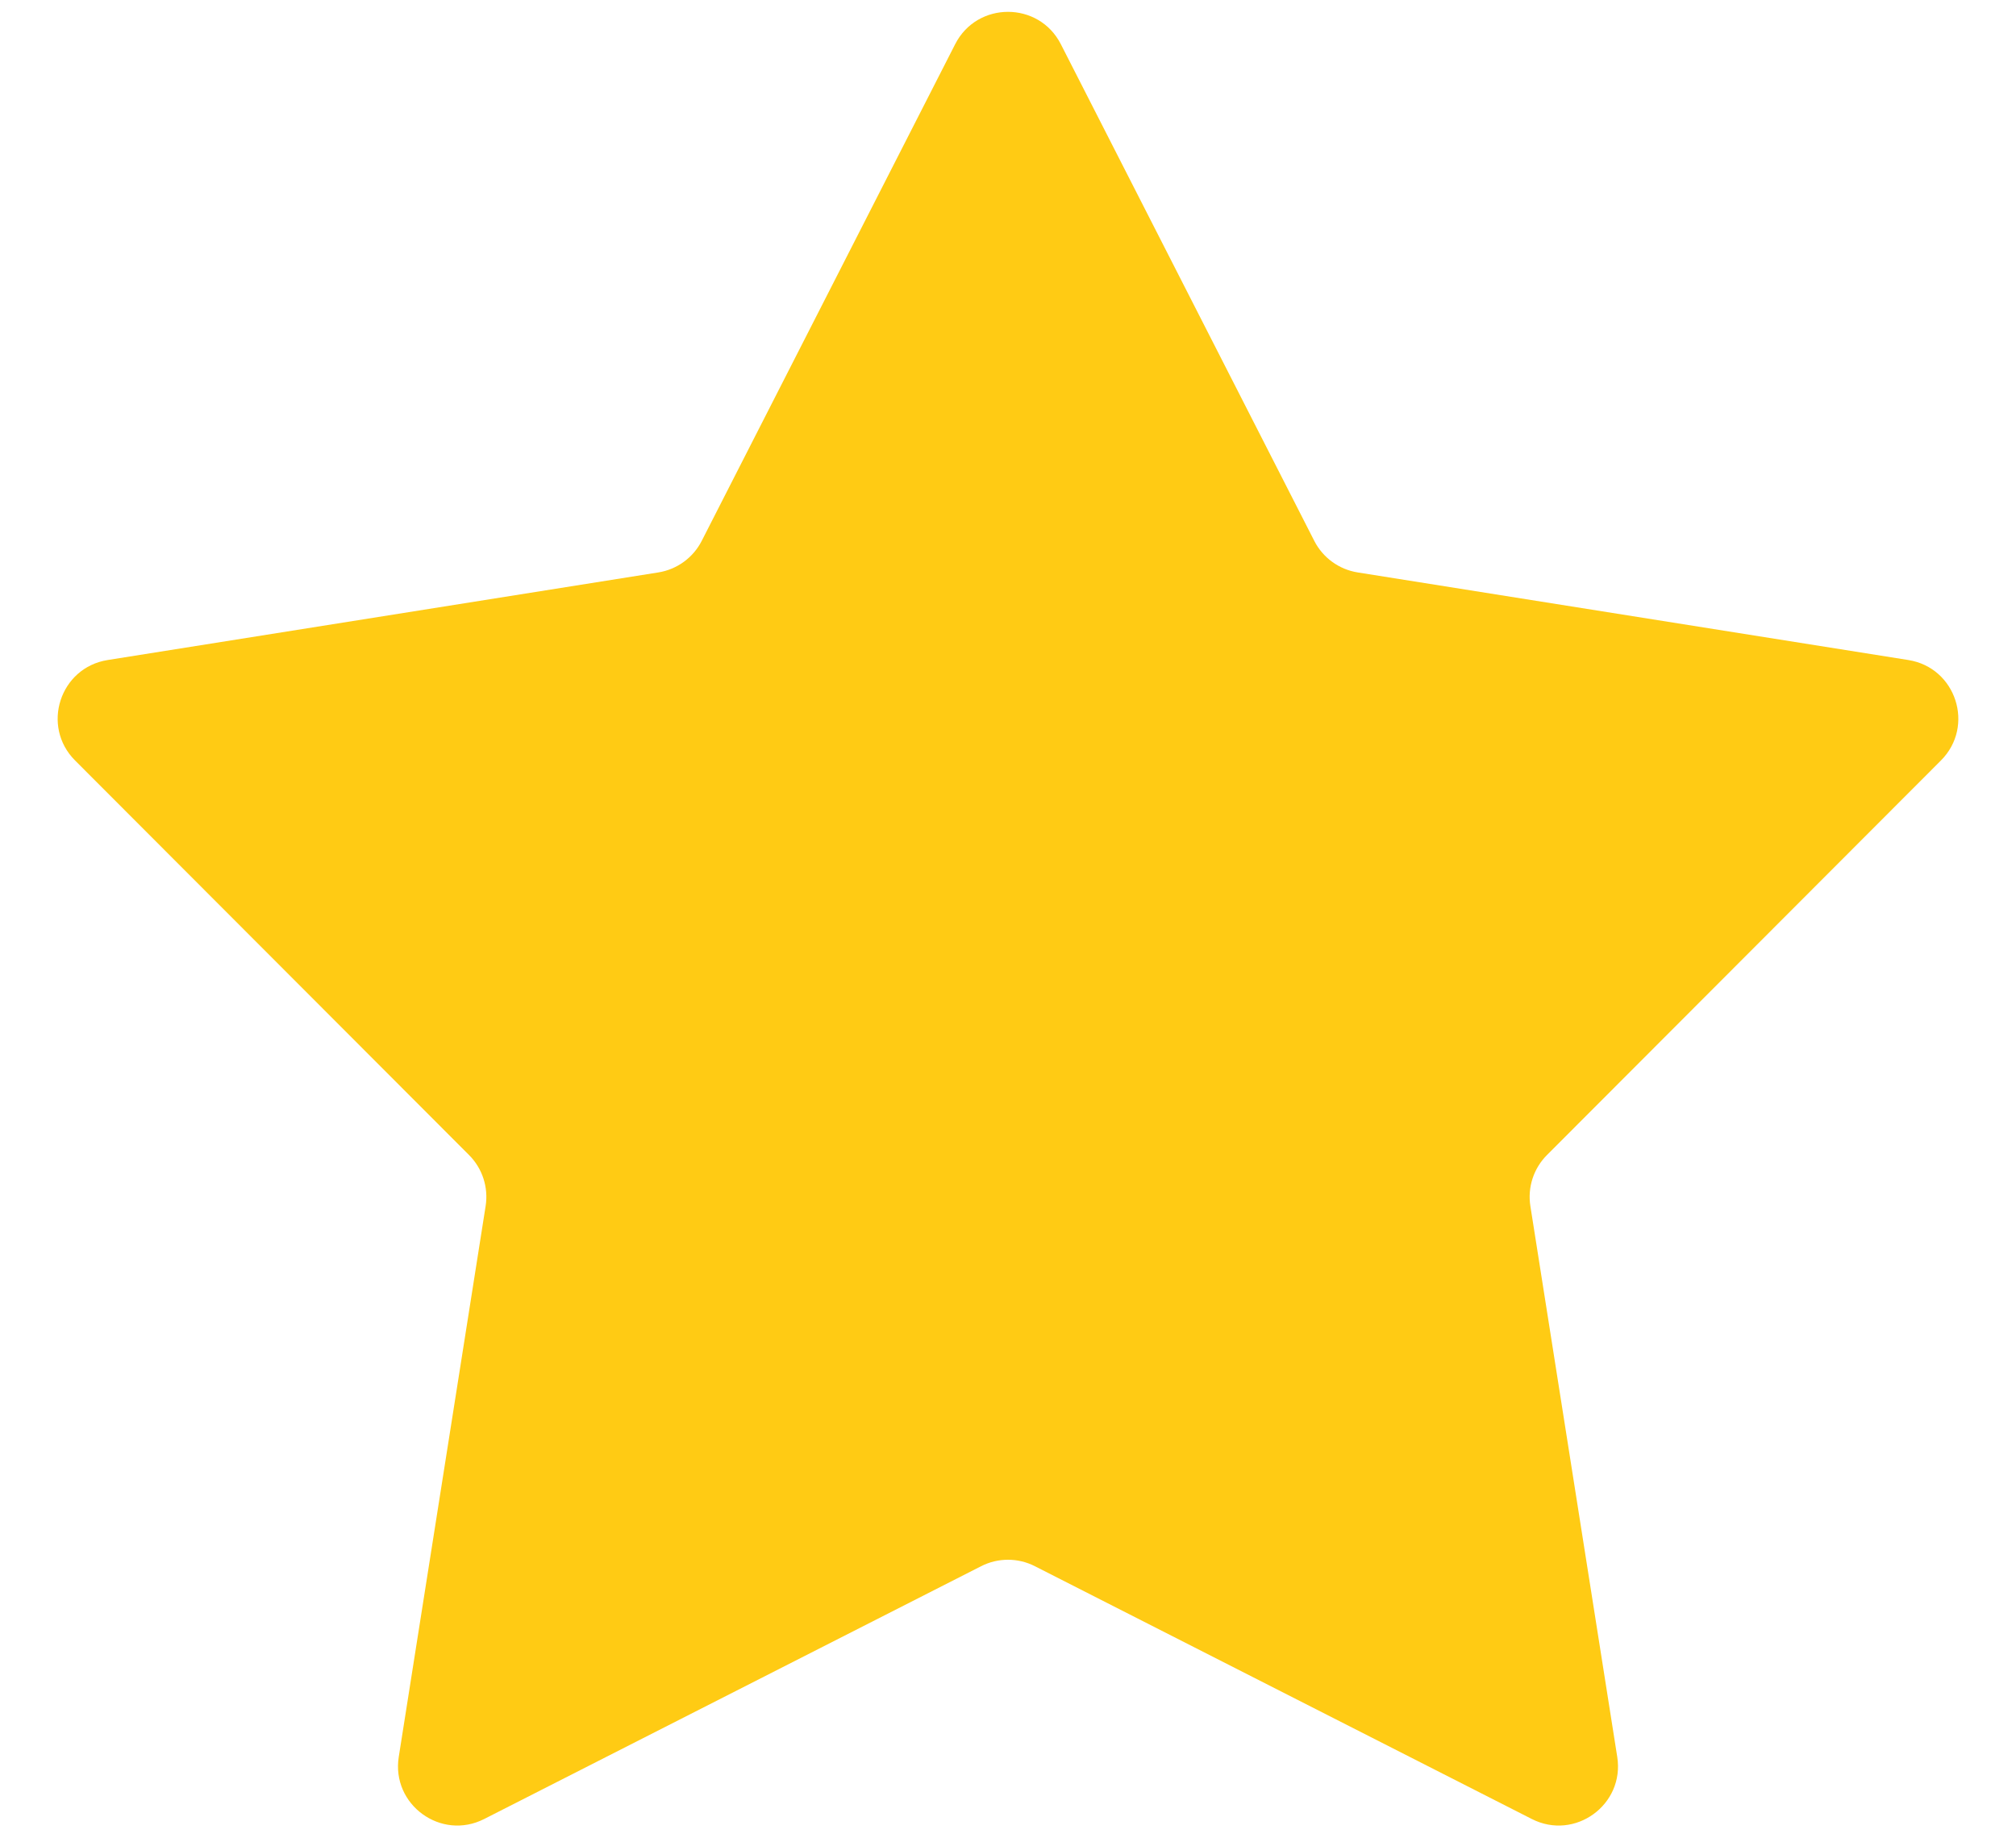 <svg width="34" height="31" viewBox="0 0 34 31" fill="none" xmlns="http://www.w3.org/2000/svg">
<path d="M16.109 0.745C16.48 0.018 17.52 0.018 17.891 0.745L22.165 9.12C22.31 9.405 22.583 9.603 22.898 9.653L32.184 11.13C32.99 11.258 33.311 12.246 32.734 12.824L26.09 19.477C25.864 19.703 25.76 20.023 25.81 20.339L27.275 29.627C27.402 30.433 26.561 31.044 25.834 30.674L17.453 26.411C17.169 26.266 16.831 26.266 16.547 26.411L8.166 30.674C7.439 31.044 6.598 30.433 6.725 29.627L8.19 20.339C8.24 20.023 8.136 19.703 7.91 19.477L1.266 12.824C0.689 12.246 1.01 11.258 1.816 11.13L11.102 9.653C11.417 9.603 11.69 9.405 11.835 9.12L16.109 0.745Z" fill="#FFCB14"/>
</svg>
